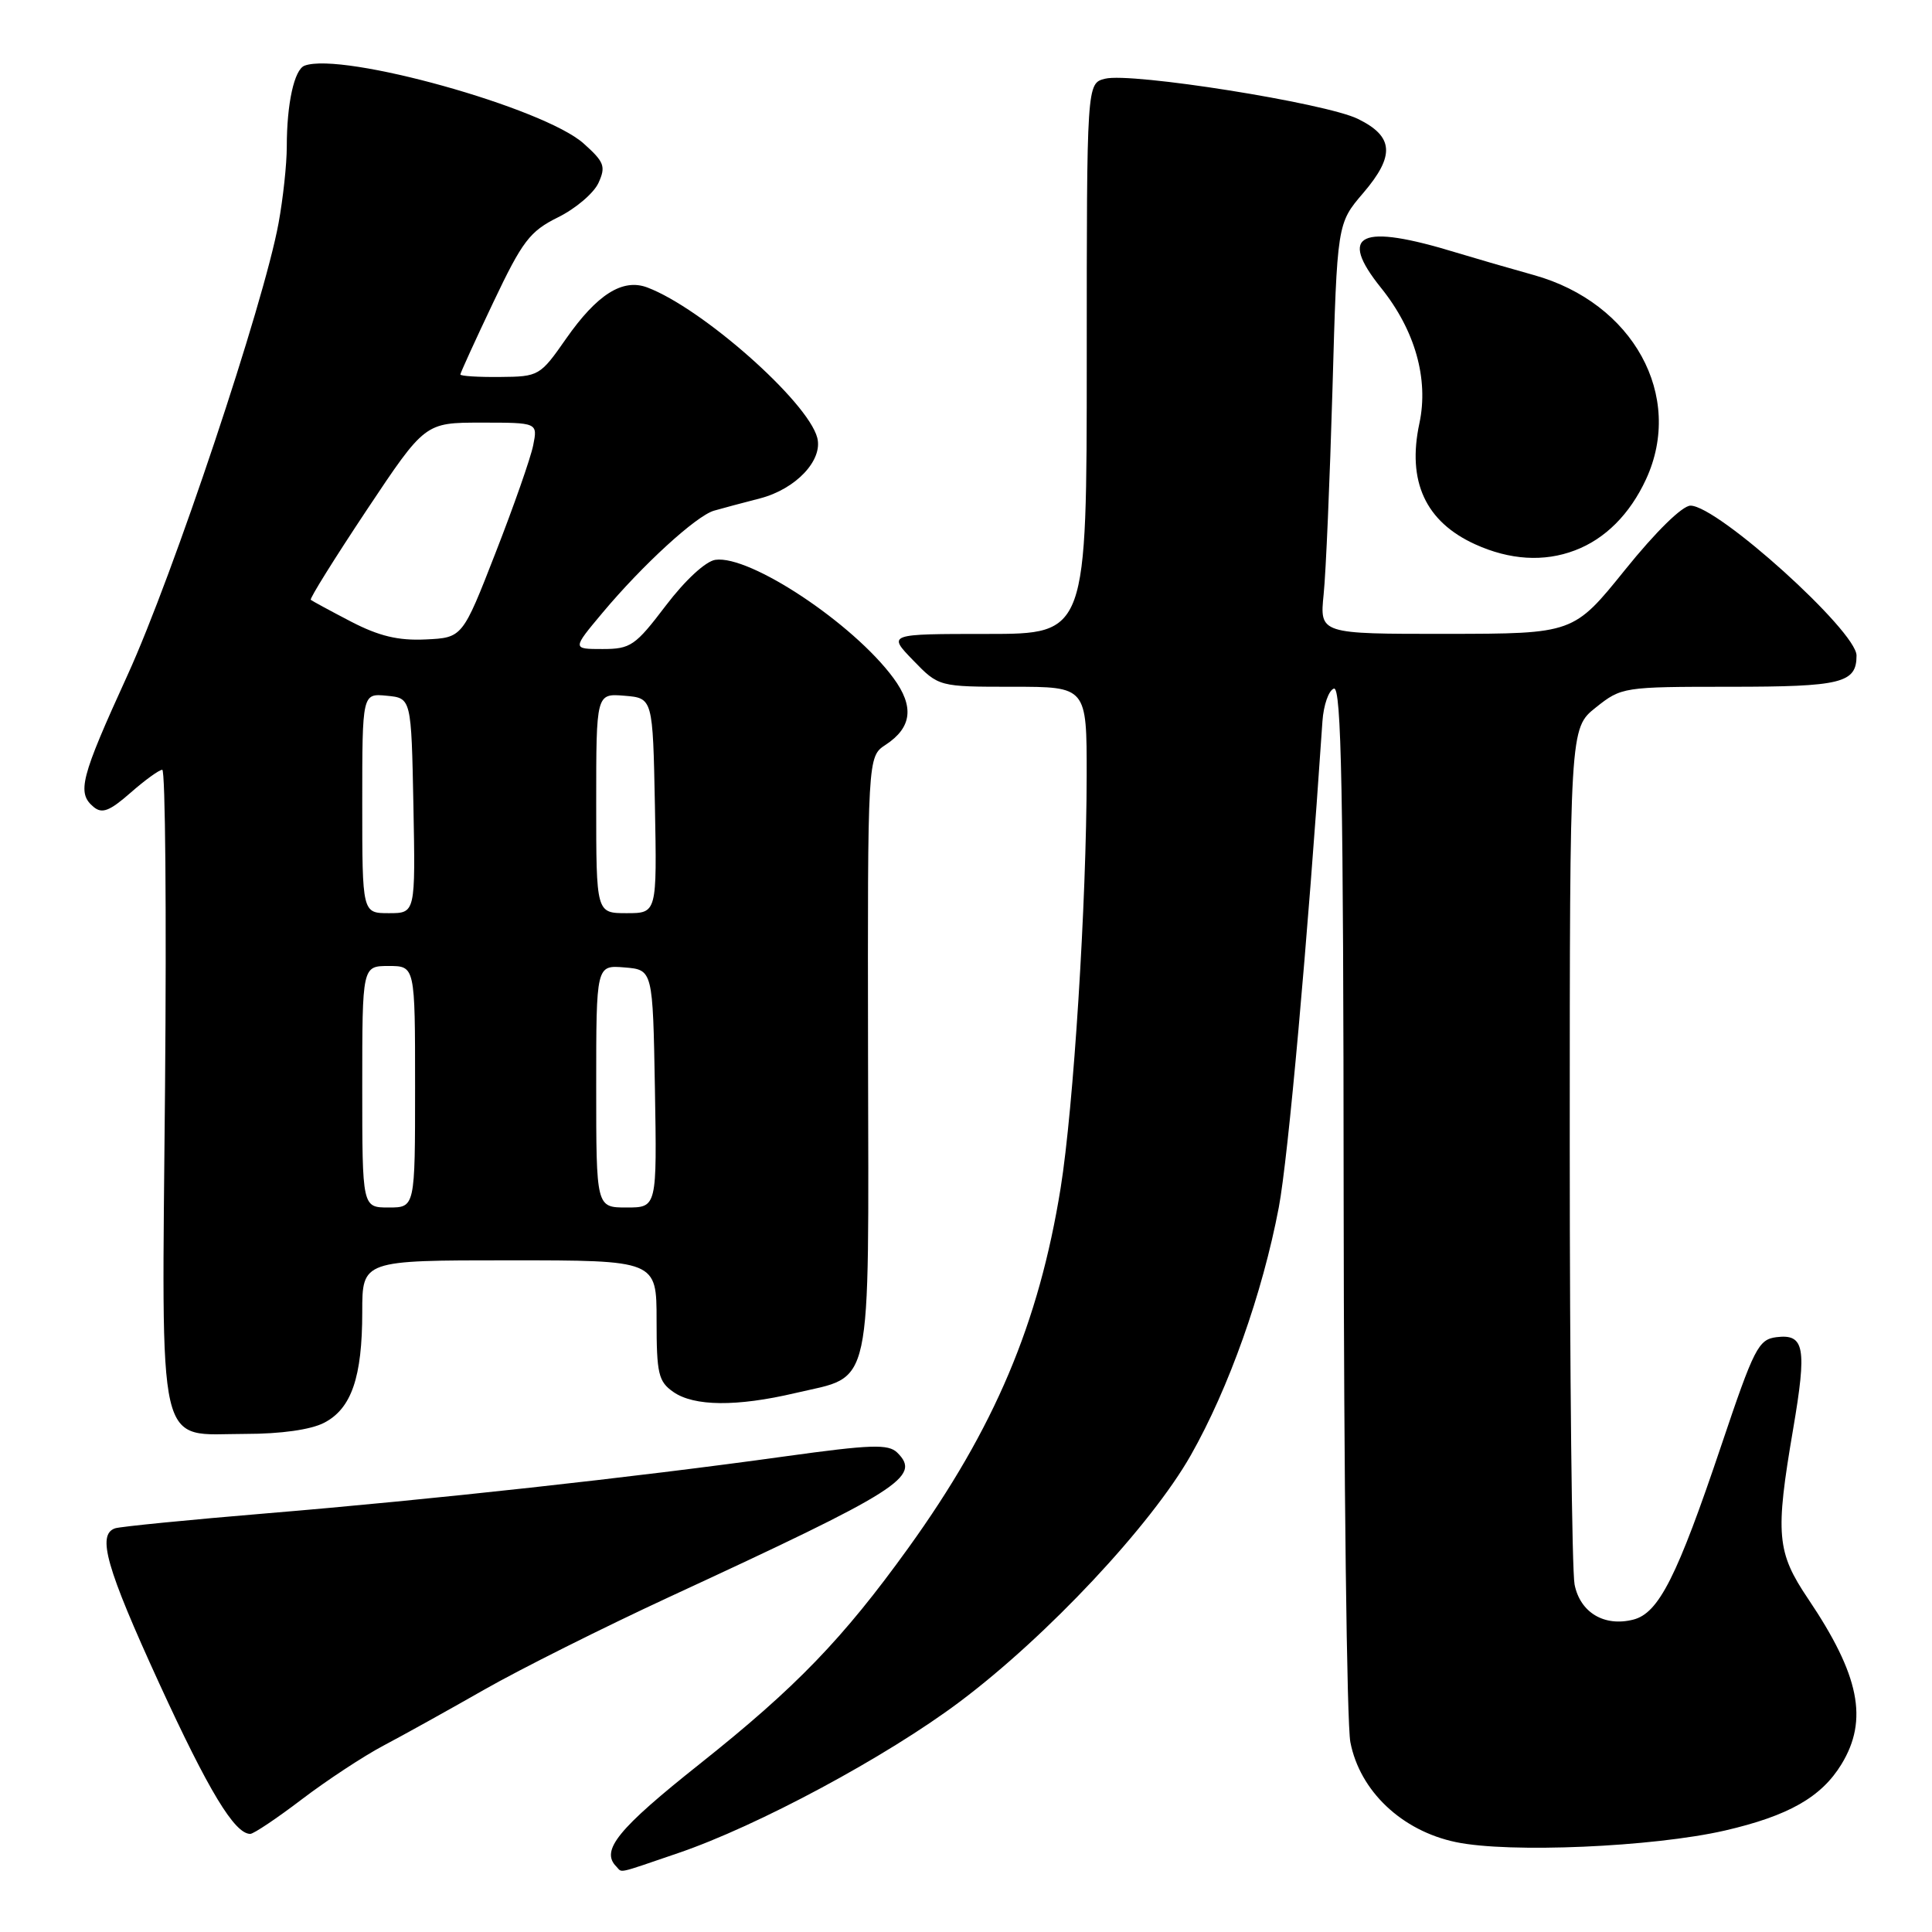 <?xml version="1.0" encoding="UTF-8" standalone="no"?>
<!DOCTYPE svg PUBLIC "-//W3C//DTD SVG 1.1//EN" "http://www.w3.org/Graphics/SVG/1.1/DTD/svg11.dtd" >
<svg xmlns="http://www.w3.org/2000/svg" xmlns:xlink="http://www.w3.org/1999/xlink" version="1.1" viewBox="0 0 256 256">
 <g >
 <path fill="currentColor"
d=" M 89.84 245.55 C 100.34 241.98 117.45 232.79 127.16 225.50 C 138.75 216.81 152.52 202.11 157.79 192.82 C 162.83 183.93 167.28 171.40 169.45 159.97 C 170.69 153.41 173.24 125.04 175.23 95.58 C 175.38 93.42 176.06 91.47 176.75 91.24 C 177.74 90.92 178.01 104.86 178.04 158.67 C 178.07 195.97 178.46 228.45 178.93 230.84 C 180.18 237.32 185.75 242.60 192.92 244.09 C 199.98 245.57 219.03 244.74 228.54 242.56 C 236.98 240.61 241.34 238.14 244.01 233.76 C 247.59 227.88 246.40 221.97 239.59 211.86 C 235.42 205.66 235.21 203.36 237.60 189.36 C 239.44 178.56 239.11 176.73 235.40 177.18 C 233.00 177.48 232.43 178.60 228.09 191.50 C 222.22 208.95 219.79 213.76 216.41 214.61 C 212.57 215.58 209.38 213.67 208.64 209.96 C 208.29 208.20 208.00 181.94 208.00 151.63 C 208.00 96.50 208.00 96.50 211.45 93.75 C 214.85 91.04 215.09 91.00 229.25 91.00 C 244.02 91.00 246.00 90.51 246.00 86.86 C 246.00 83.62 227.59 67.00 224.00 67.00 C 222.92 67.00 219.40 70.45 215.34 75.49 C 208.50 83.97 208.50 83.97 191.68 83.99 C 174.86 84.00 174.86 84.00 175.39 78.75 C 175.69 75.86 176.21 63.62 176.56 51.55 C 177.18 29.61 177.18 29.61 180.63 25.58 C 184.87 20.62 184.69 18.08 179.92 15.75 C 175.63 13.65 149.88 9.56 146.43 10.43 C 144.00 11.04 144.00 11.04 144.00 47.52 C 144.00 84.00 144.00 84.00 130.80 84.00 C 117.61 84.00 117.61 84.00 121.00 87.50 C 124.39 91.00 124.39 91.00 134.20 91.00 C 144.00 91.00 144.00 91.00 143.99 102.75 C 143.97 119.62 142.25 146.76 140.54 157.42 C 137.65 175.37 131.78 189.25 120.36 205.11 C 111.69 217.15 105.47 223.59 92.78 233.68 C 81.85 242.36 79.54 245.20 81.67 247.33 C 82.50 248.17 81.52 248.39 89.84 245.55 Z  M 40.02 238.40 C 43.35 235.87 48.19 232.69 50.78 231.32 C 53.38 229.95 59.41 226.60 64.18 223.88 C 68.95 221.16 79.98 215.64 88.68 211.61 C 119.34 197.43 122.12 195.67 118.89 192.48 C 117.71 191.32 115.42 191.40 104.00 192.98 C 84.02 195.76 56.97 198.73 35.50 200.51 C 25.05 201.38 15.94 202.28 15.25 202.51 C 12.82 203.34 14.08 207.74 21.09 223.04 C 27.63 237.29 31.08 243.00 33.16 243.00 C 33.61 243.00 36.70 240.93 40.02 238.40 Z  M 42.94 188.53 C 46.57 186.66 48.00 182.49 48.00 173.85 C 48.00 167.00 48.00 167.00 67.50 167.00 C 87.00 167.00 87.00 167.00 87.00 174.94 C 87.00 182.02 87.24 183.06 89.22 184.44 C 91.96 186.36 97.63 186.41 105.37 184.59 C 115.76 182.14 115.10 185.23 115.02 139.81 C 114.96 100.26 114.96 100.26 117.35 98.69 C 120.84 96.40 121.17 93.62 118.38 89.84 C 113.05 82.61 99.36 73.52 94.79 74.18 C 93.50 74.37 90.79 76.87 88.22 80.25 C 84.18 85.57 83.56 86.00 79.84 86.00 C 75.81 86.00 75.81 86.00 79.85 81.18 C 85.15 74.85 92.23 68.37 94.60 67.67 C 95.65 67.37 98.39 66.63 100.70 66.04 C 105.45 64.81 109.07 60.98 108.29 58.00 C 107.03 53.20 93.04 40.83 85.77 38.09 C 82.50 36.86 79.11 39.01 75.00 44.89 C 71.57 49.81 71.40 49.91 66.25 49.95 C 63.36 49.98 61.00 49.83 61.00 49.62 C 61.00 49.42 62.96 45.12 65.36 40.07 C 69.23 31.92 70.20 30.65 73.95 28.79 C 76.28 27.64 78.68 25.59 79.30 24.24 C 80.30 22.05 80.07 21.46 77.33 19.01 C 72.04 14.28 45.35 6.84 40.36 8.70 C 38.99 9.21 38.00 13.73 38.00 19.44 C 38.00 21.75 37.51 26.30 36.91 29.57 C 34.95 40.28 22.94 76.23 16.91 89.43 C 10.66 103.12 10.16 105.06 12.41 106.93 C 13.53 107.86 14.53 107.47 17.29 105.05 C 19.20 103.37 21.10 102.00 21.50 102.00 C 21.91 102.00 22.07 120.89 21.87 143.97 C 21.43 193.55 20.61 190.00 32.54 190.00 C 37.23 190.00 41.18 189.44 42.94 188.53 Z  M 208.68 72.93 C 212.69 71.42 215.97 68.13 218.11 63.50 C 223.20 52.47 216.41 40.12 203.25 36.45 C 200.09 35.57 195.47 34.23 193.00 33.48 C 180.21 29.56 177.22 30.96 183.00 38.15 C 187.50 43.75 189.33 50.22 188.08 56.08 C 186.42 63.79 188.89 69.13 195.46 72.12 C 200.05 74.21 204.59 74.49 208.68 72.93 Z  M 48.00 144.00 C 48.00 128.00 48.00 128.00 51.50 128.00 C 55.00 128.00 55.00 128.00 55.00 144.00 C 55.00 160.00 55.00 160.00 51.50 160.00 C 48.00 160.00 48.00 160.00 48.00 144.00 Z  M 79.00 143.94 C 79.00 127.88 79.00 127.88 82.75 128.19 C 86.50 128.50 86.50 128.50 86.78 144.25 C 87.05 160.00 87.05 160.00 83.03 160.00 C 79.00 160.00 79.00 160.00 79.00 143.94 Z  M 48.00 106.44 C 48.00 91.87 48.00 91.87 51.25 92.19 C 54.50 92.50 54.50 92.50 54.78 106.75 C 55.05 121.00 55.05 121.00 51.53 121.00 C 48.00 121.00 48.00 121.00 48.00 106.44 Z  M 79.00 106.44 C 79.00 91.88 79.00 91.88 82.75 92.19 C 86.50 92.50 86.50 92.50 86.78 106.75 C 87.05 121.00 87.05 121.00 83.03 121.00 C 79.00 121.00 79.00 121.00 79.00 106.44 Z  M 46.50 82.36 C 43.75 80.93 41.36 79.63 41.18 79.48 C 41.00 79.32 44.34 73.98 48.58 67.60 C 56.31 56.00 56.31 56.00 63.78 56.00 C 71.25 56.00 71.25 56.00 70.65 59.01 C 70.32 60.67 68.07 67.09 65.66 73.26 C 61.28 84.50 61.28 84.50 56.39 84.73 C 52.76 84.90 50.22 84.29 46.50 82.36 Z "/>
</g>
</svg>